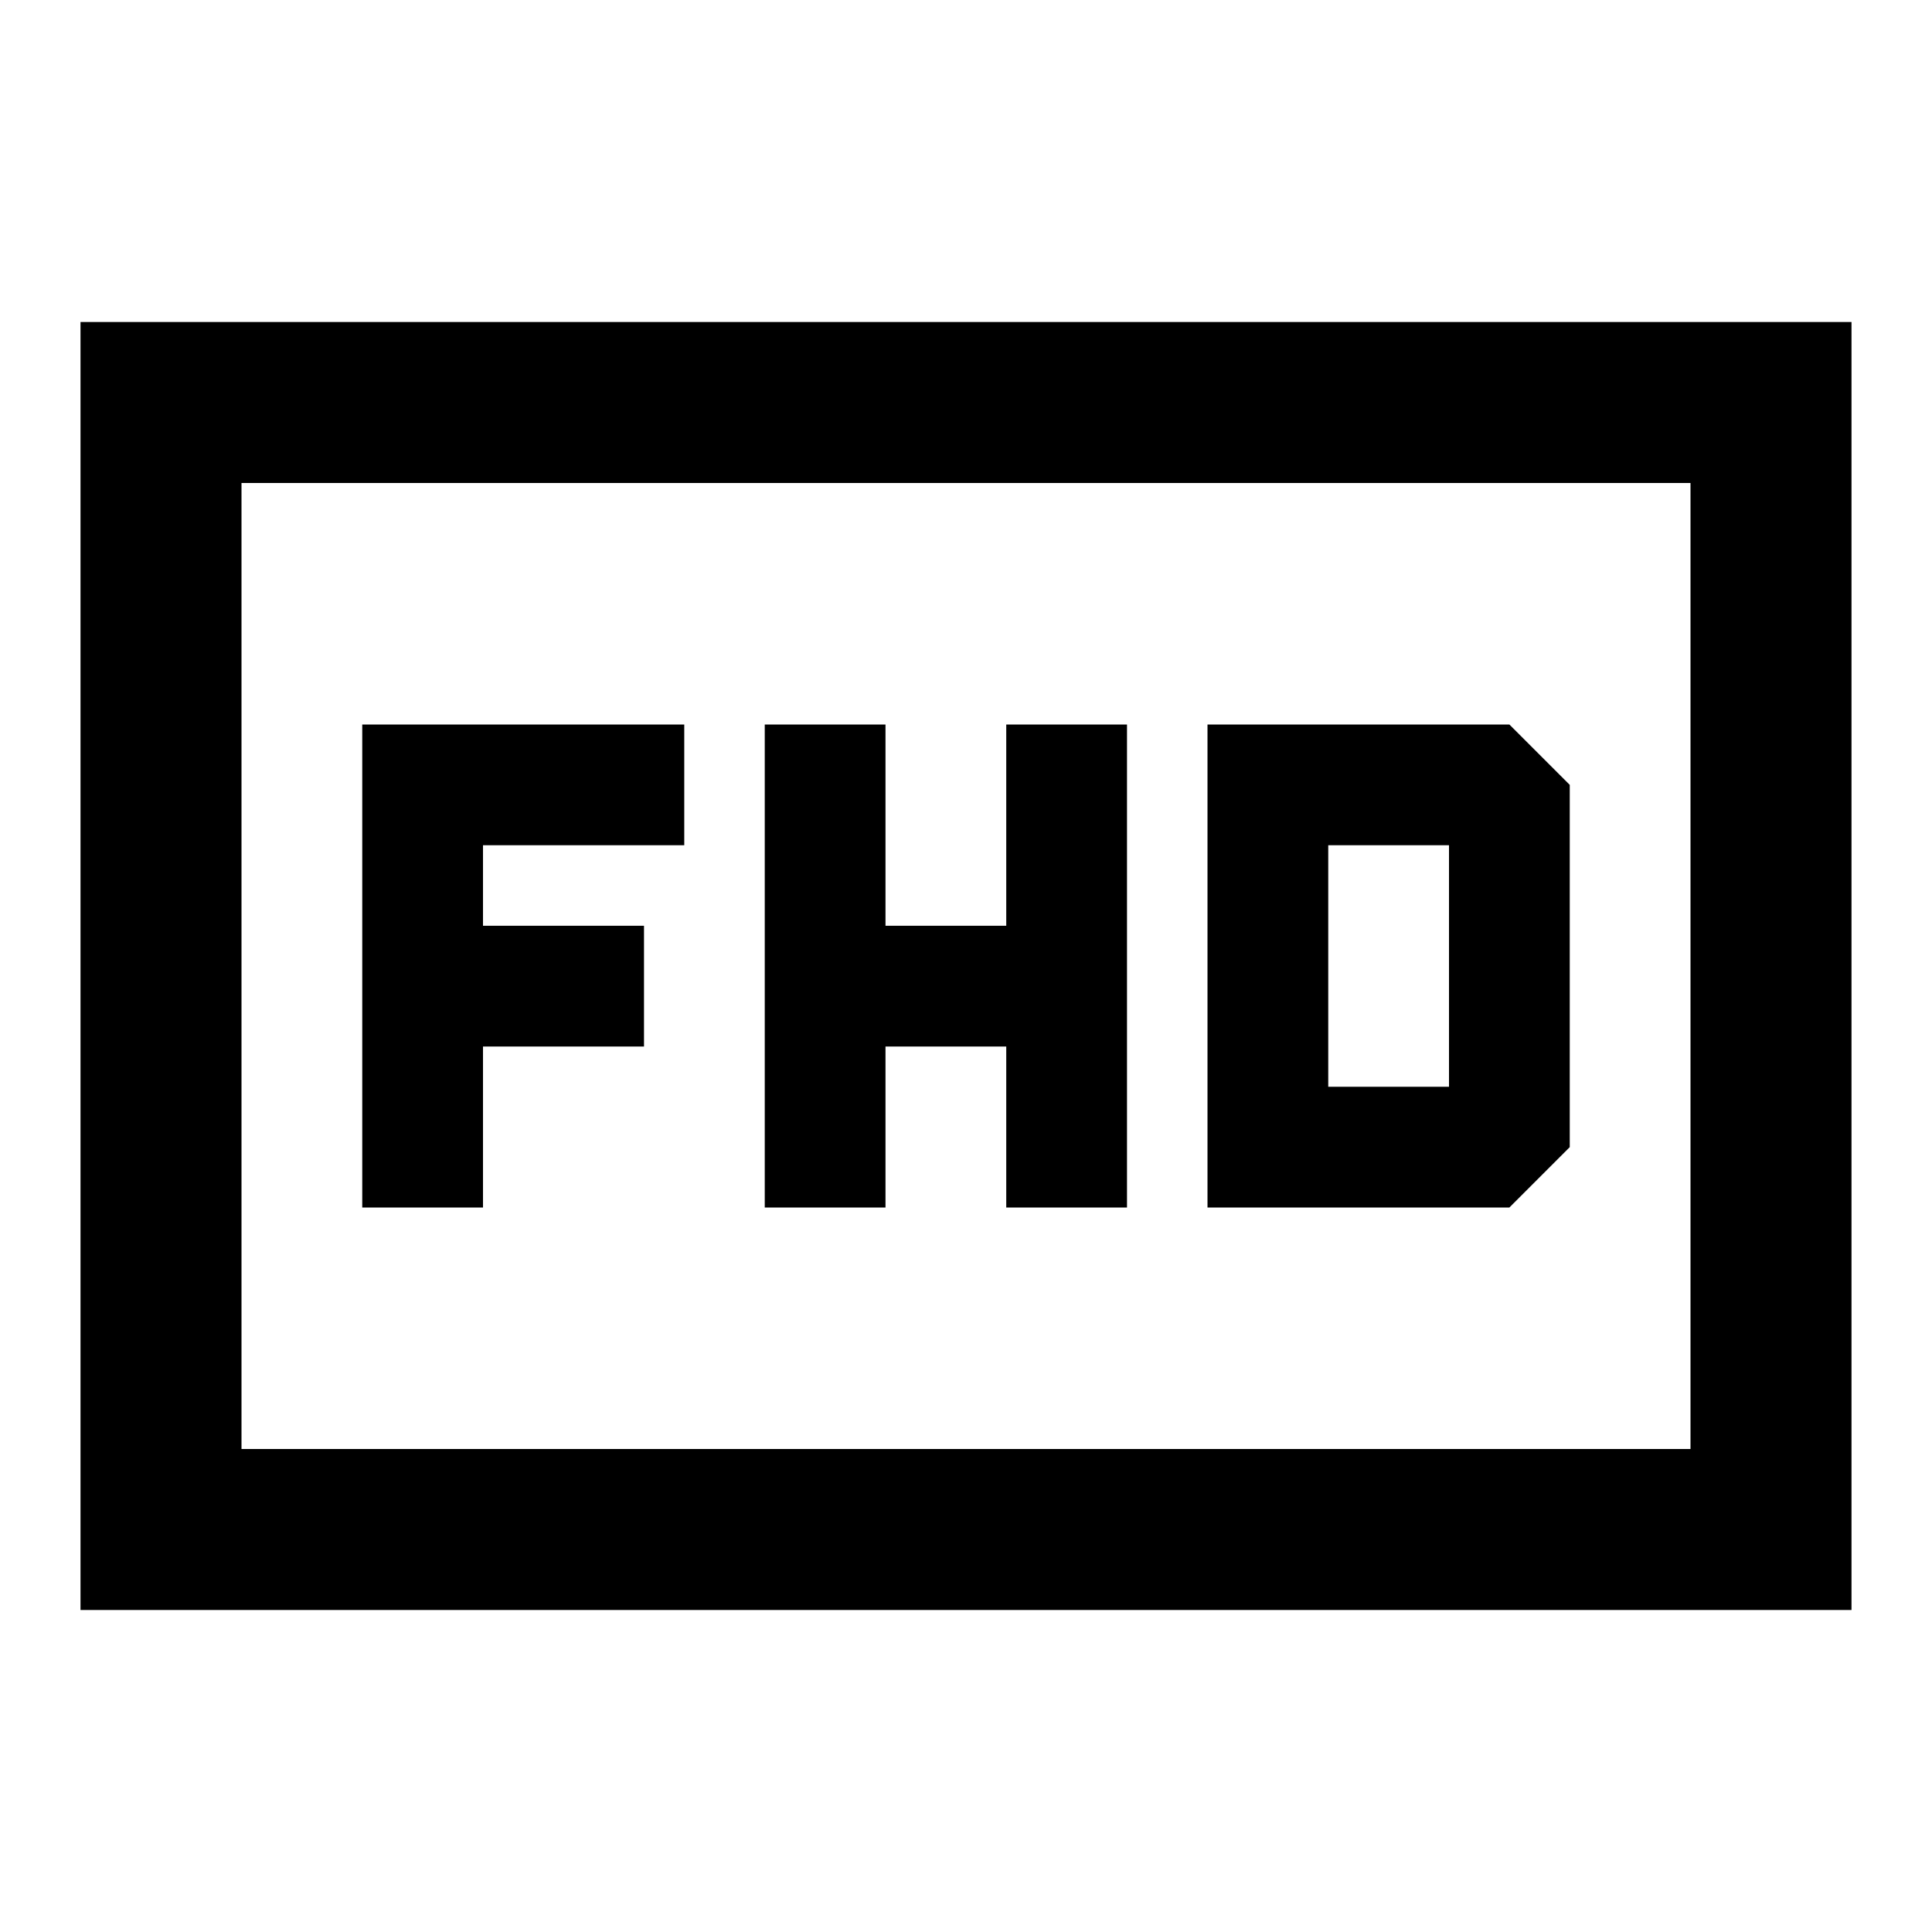 <svg xmlns="http://www.w3.org/2000/svg" viewBox="0 0 24 24" width="24" height="24"><path fill="currentColor" d="M9.5 15H11v-2h1.5v2H14V9h-1.5v2.5H11V9H9.5zm5.5 0h3.75l.75-.75v-4.5L18.75 9H15zm1.5-1.5v-3H18v3zM4.5 15H6v-2h2v-1.5H6v-1h2.5V9h-4zM1 20V4h22v16zm2-2h18V6H3zm0 0V6z"/></svg>